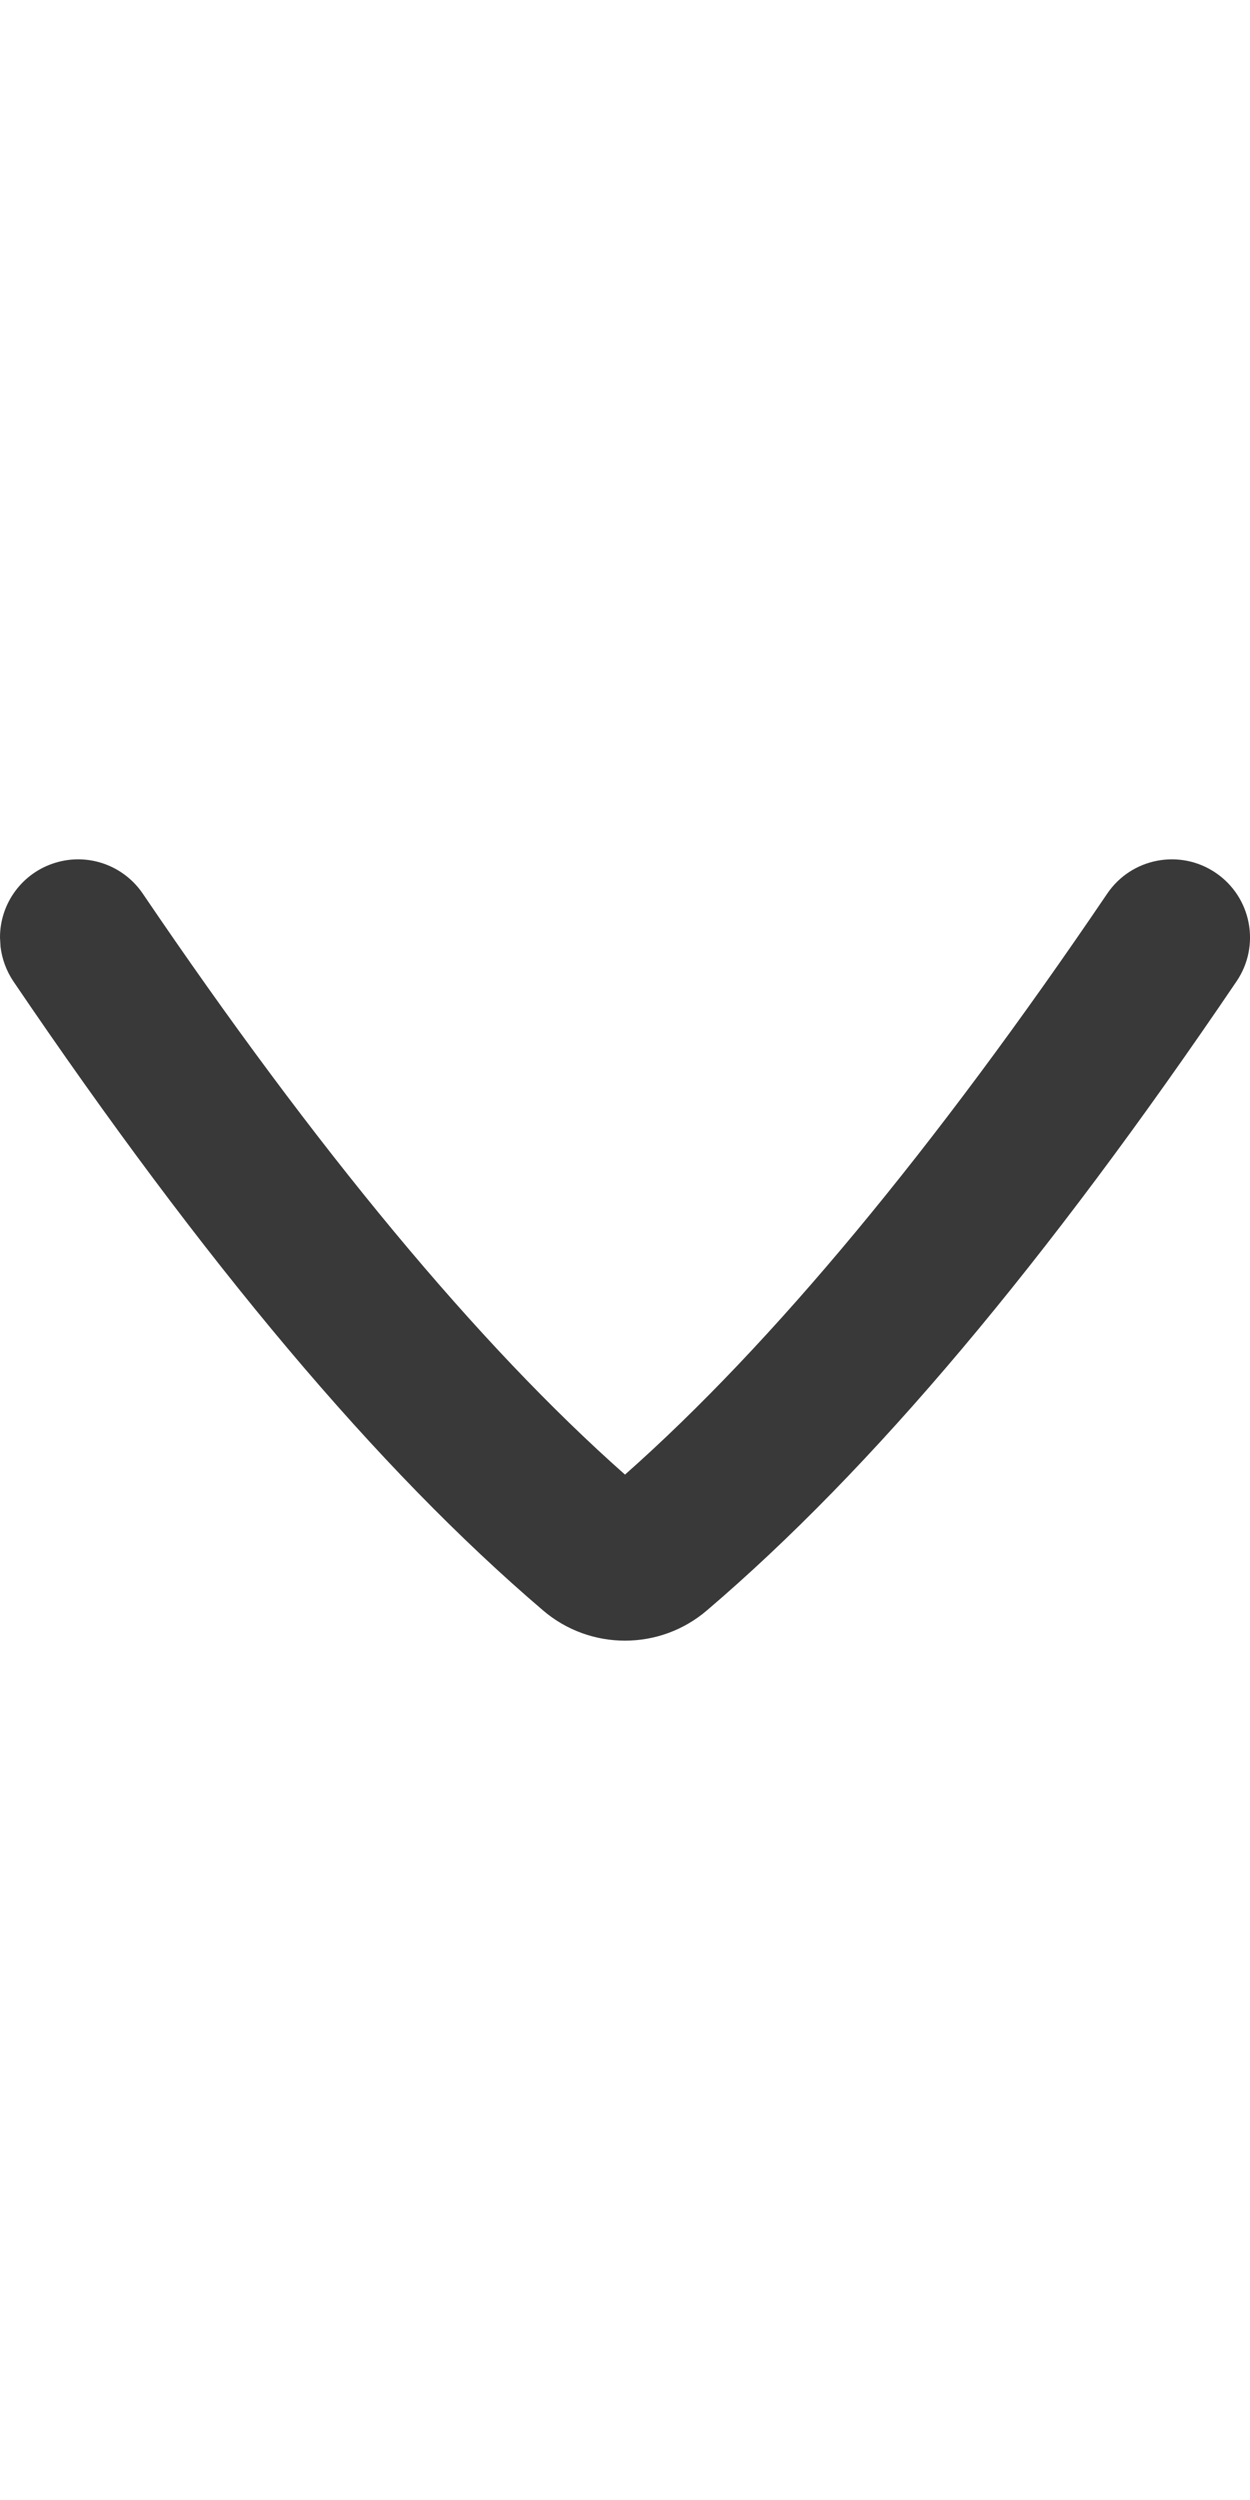 <svg xmlns="http://www.w3.org/2000/svg" width="16" height="32" viewBox="0 0 16 32">
  <path fill="#39393A" fill-rule="evenodd" d="M8,12.001 C7.999,11.561 8.286,11.173 8.706,11.044 C9.126,10.914 9.581,11.075 9.828,11.439 C12.046,14.712 14.121,17.212 16,18.875 C17.881,17.21 19.956,14.71 22.172,11.439 C22.482,10.981 23.104,10.862 23.561,11.172 C24.018,11.482 24.138,12.103 23.828,12.561 C21.379,16.176 19.162,18.809 17.051,20.611 C16.446,21.131 15.551,21.13 14.947,20.61 C12.838,18.809 10.621,16.176 8.171,12.561 C8.082,12.428 8.026,12.277 8.007,12.12 L8,12.001 Z" transform="translate(-8)"/>
</svg>
